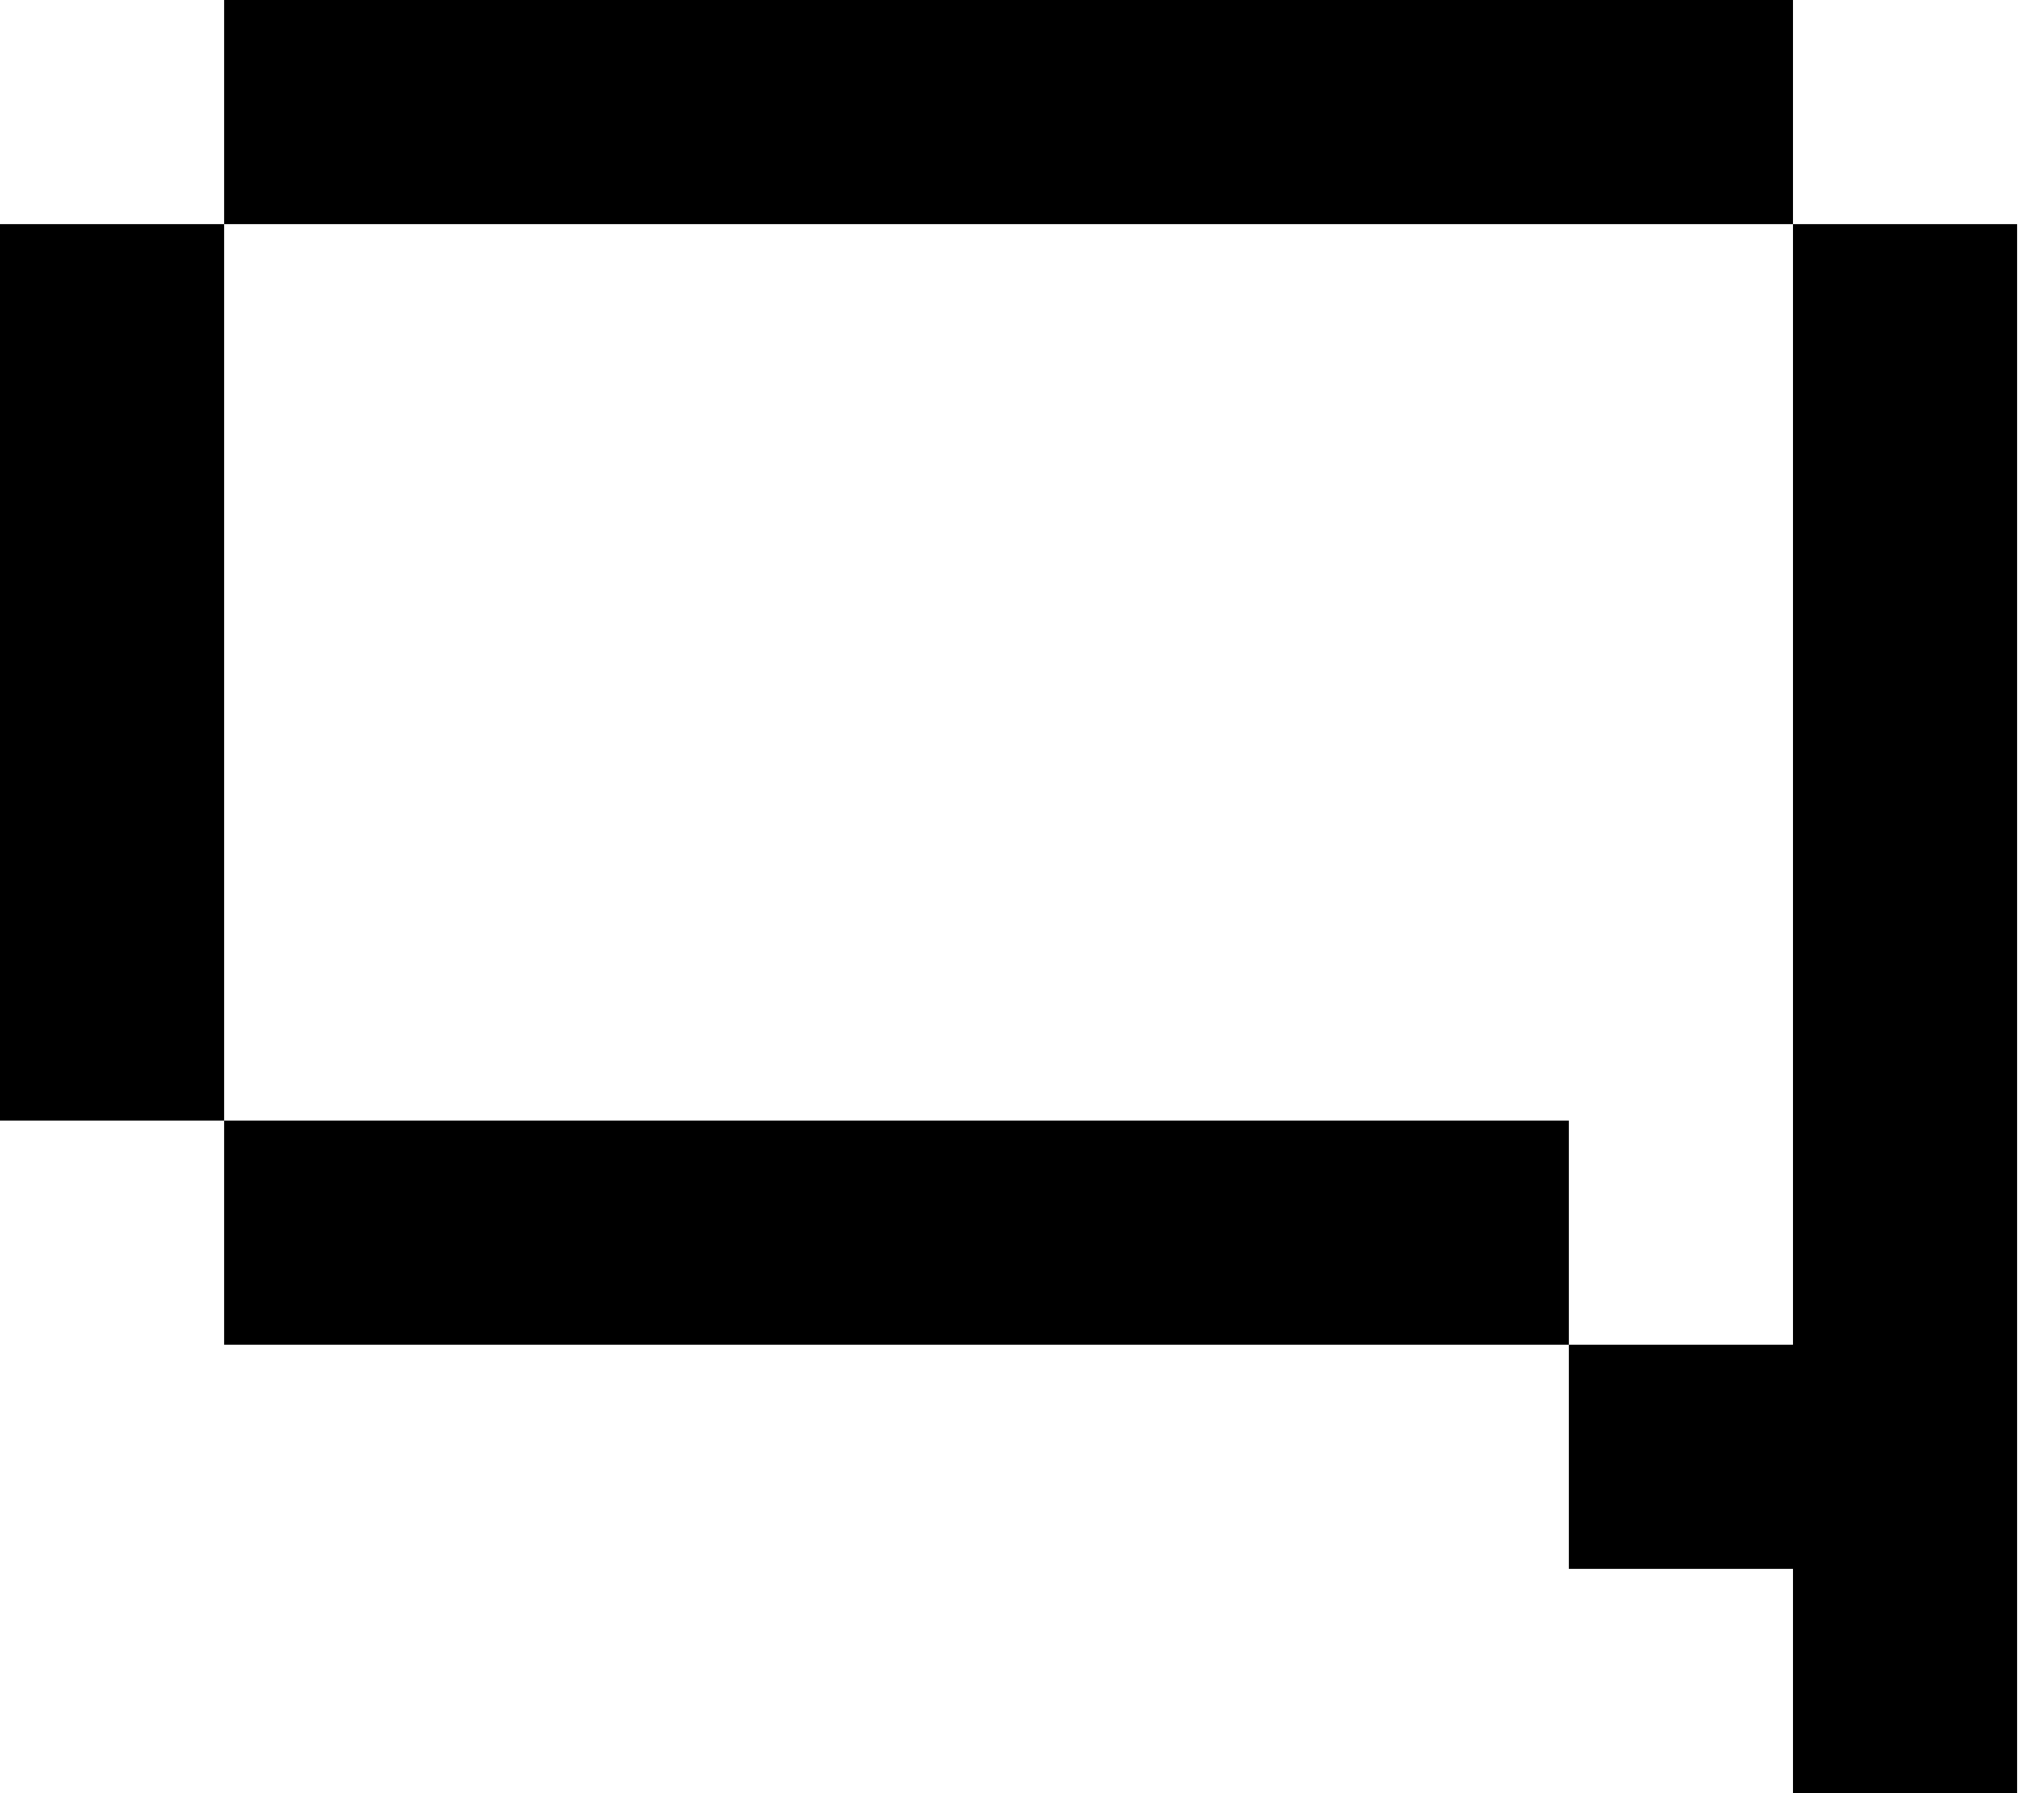 <svg width="57px" height="50px" viewBox="435 1 57 50" version="1.1" xmlns="http://www.w3.org/2000/svg" xmlns:xlink="http://www.w3.org/1999/xlink">
    <g id="Group-5" stroke="none" stroke-width="1" fill="none" fill-rule="evenodd" transform="translate(435, 1)">
        <path d="M37.5,31.25 L6.25,31.25 L6.25,37.5 L43.75,37.5 L43.75,31.25 L37.5,31.25 Z M18.75,6.25 L50,6.25 L50,0 L6.25,0 L6.25,6.25 L18.75,6.25 Z M50,6.25 L50,37.5 L43.75,37.5 L43.75,43.75 L50,43.75 L50,50 L56.25,50 L56.25,6.25 L50,6.25 Z M6.25,18.75 L6.25,6.25 L0,6.25 L0,31.25 L6.25,31.25 L6.25,18.75 Z" id="Combined-Shape" fill="#000000"></path>
    </g>
</svg>
